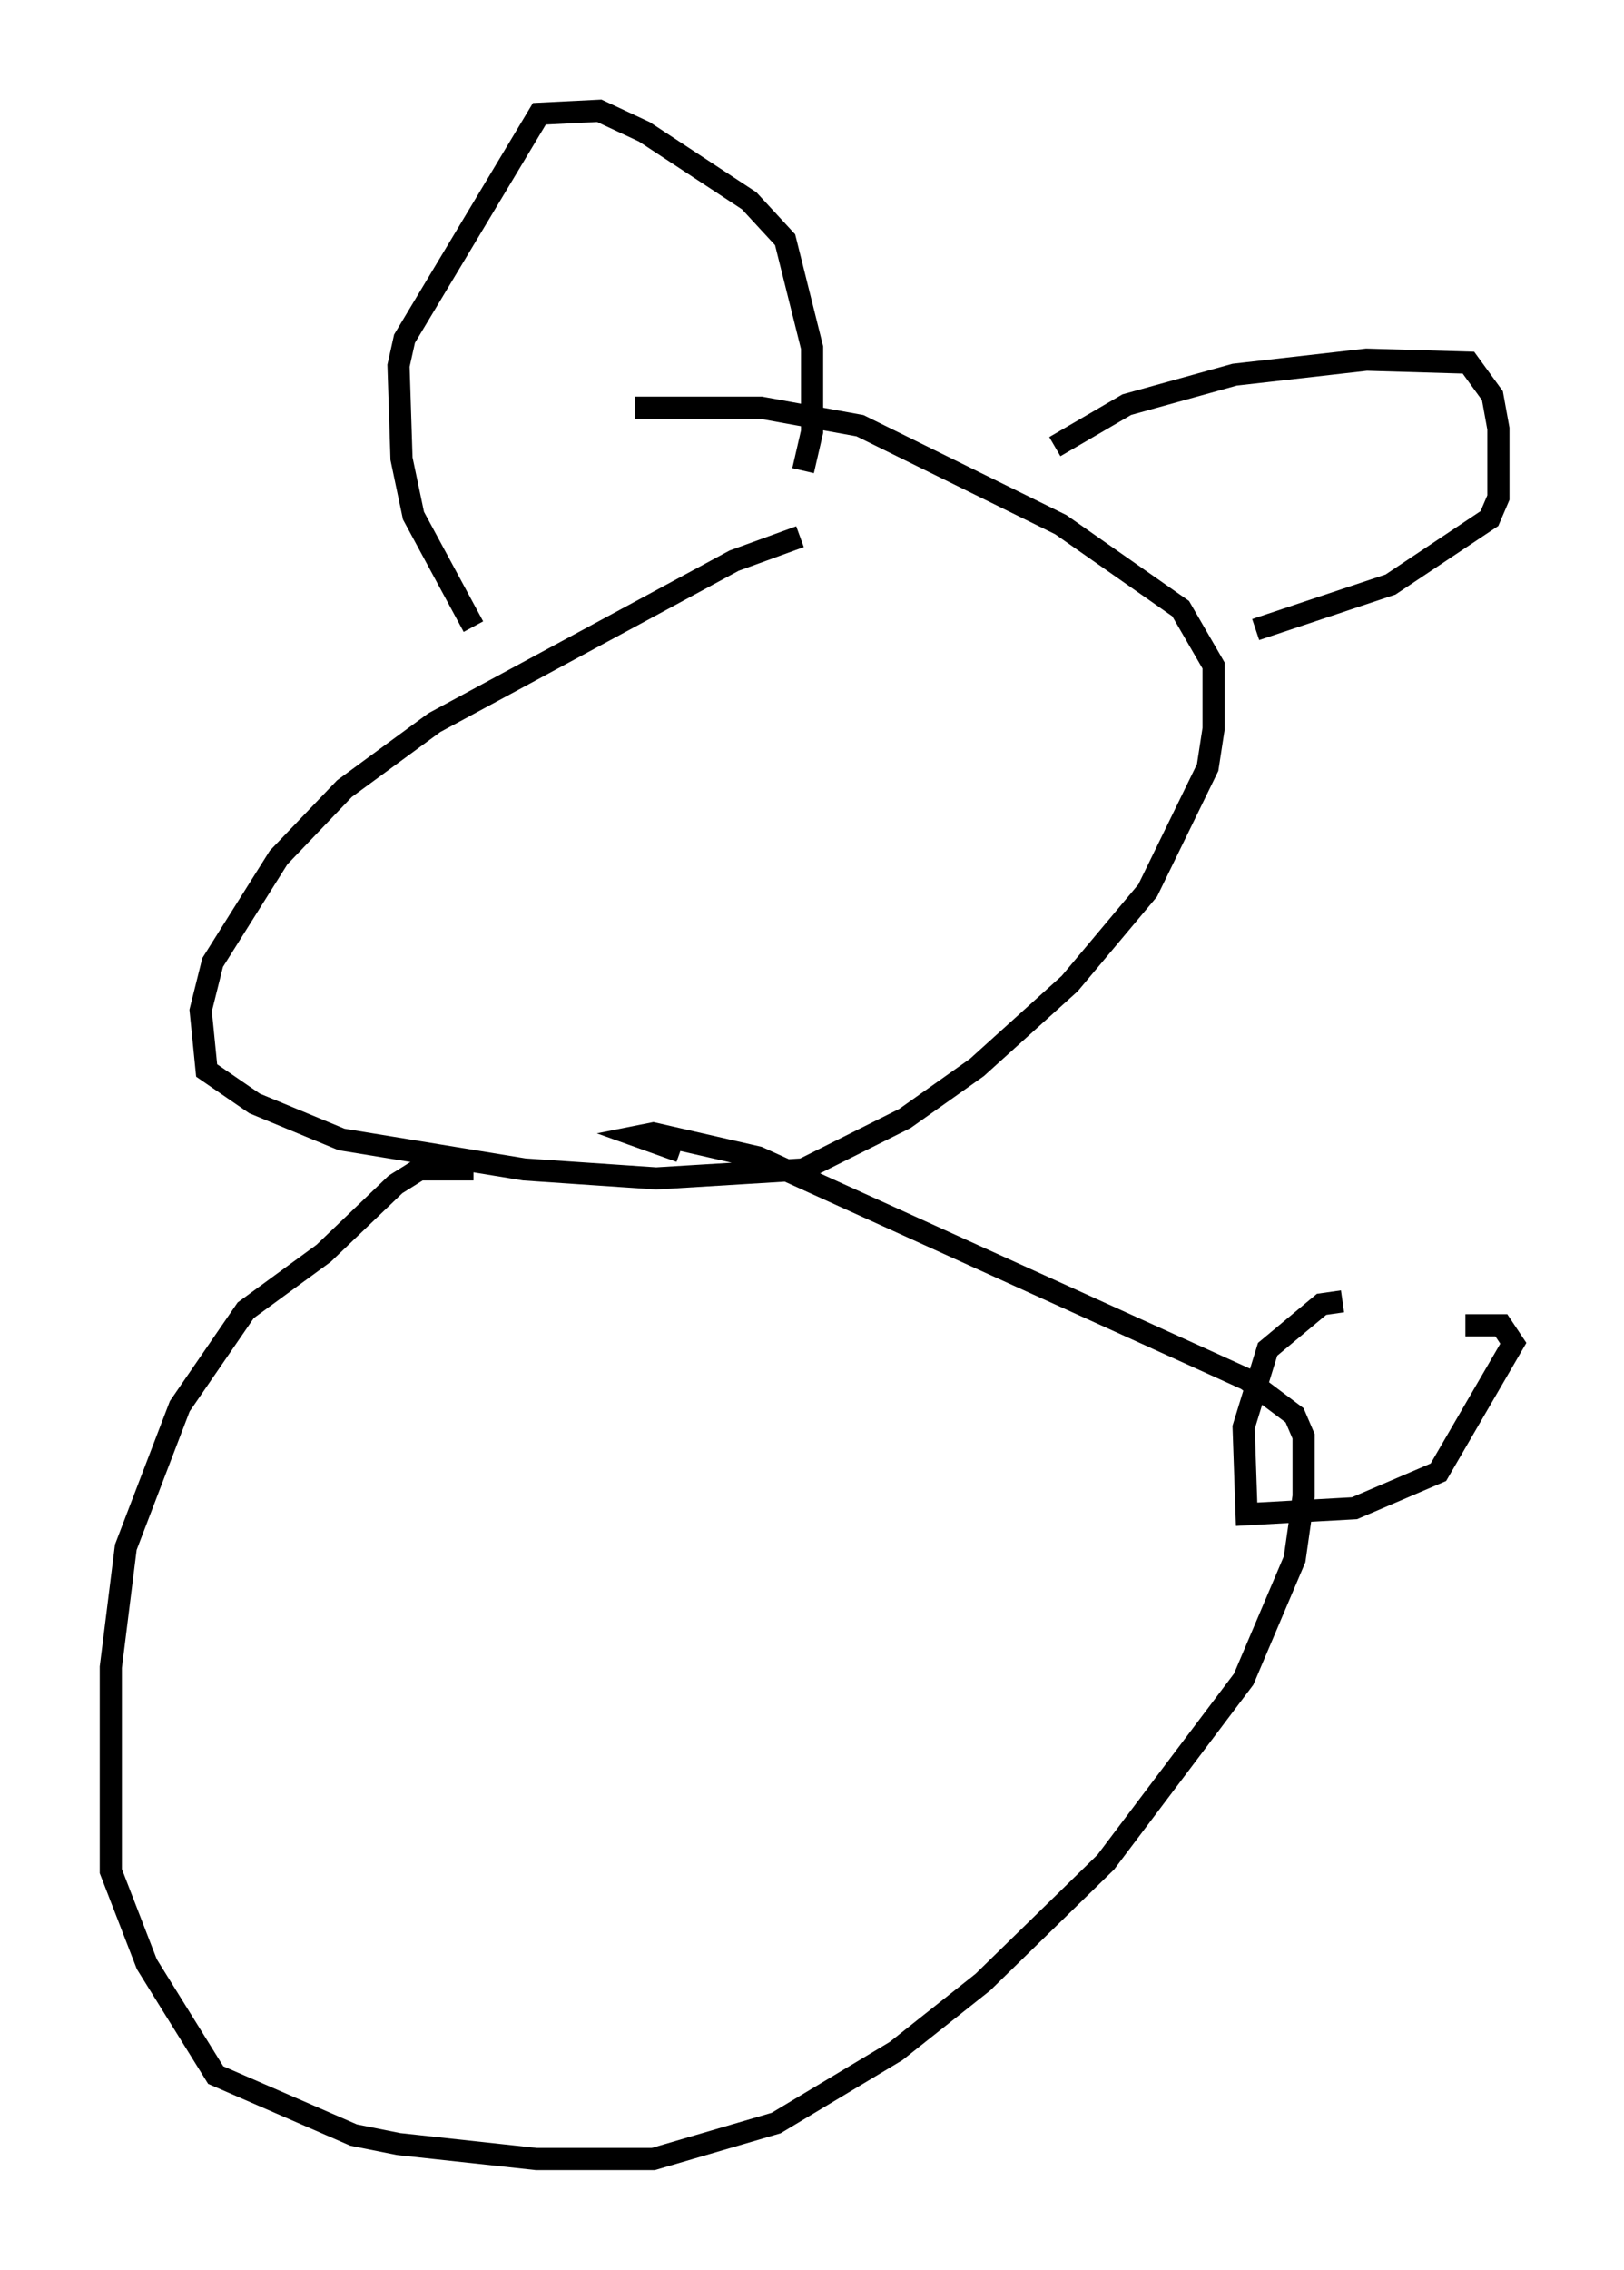 <?xml version="1.0" encoding="utf-8" ?>
<svg baseProfile="full" height="102.421" version="1.1" width="73.328" xmlns="http://www.w3.org/2000/svg" xmlns:ev="http://www.w3.org/2001/xml-events" xmlns:xlink="http://www.w3.org/1999/xlink"><defs /><rect fill="white" height="102.421" width="73.328" x="0" y="0" /><path d="M40.994, 23.674 m-4.871, 0.541 l-2.977, 1.083 -13.532, 7.307 l-4.059, 2.977 -2.977, 3.112 l-2.977, 4.736 -0.541, 2.165 l0.271, 2.706 2.165, 1.488 l3.924, 1.624 8.254, 1.353 l5.954, 0.406 6.631, -0.406 l4.601, -2.3 3.248, -2.3 l4.195, -3.789 3.518, -4.195 l2.706, -5.548 0.271, -1.759 l0.0, -2.842 -1.488, -2.571 l-5.413, -3.789 -9.066, -4.465 l-4.465, -0.812 -5.683, 0.0 m-7.307, 9.878 l-2.706, -5.007 -0.541, -2.571 l-0.135, -4.195 0.271, -1.218 l6.089, -10.149 2.706, -0.135 l2.03, 0.947 4.736, 3.112 l1.624, 1.759 1.218, 4.871 l0.0, 3.789 -0.406, 1.759 m11.367, -1.083 l3.248, -1.894 4.871, -1.353 l5.954, -0.677 4.601, 0.135 l1.083, 1.488 0.271, 1.488 l0.0, 3.112 -0.406, 0.947 l-4.465, 2.977 -6.089, 2.03 m-35.318, 24.357 l-2.436, 0.0 -1.083, 0.677 l-3.248, 3.112 -3.518, 2.571 l-2.977, 4.33 -2.436, 6.36 l-0.677, 5.413 0.0, 9.202 l1.624, 4.195 3.112, 5.007 l6.225, 2.706 2.03, 0.406 l6.225, 0.677 5.277, 0.0 l5.548, -1.624 5.413, -3.248 l3.924, -3.112 5.548, -5.413 l6.225, -8.254 2.3, -5.413 l0.406, -2.842 0.0, -2.706 l-0.406, -0.947 -2.165, -1.624 l-22.057, -10.013 -4.736, -1.083 l-0.677, 0.135 1.894, 0.677 m29.905, 6.766 l-0.947, 0.135 -2.436, 2.03 l-1.083, 3.518 0.135, 3.924 l4.871, -0.271 3.789, -1.624 l3.383, -5.819 -0.541, -0.812 l-1.624, 0.0 " fill="none" stroke="black" stroke-width="1" /></svg>